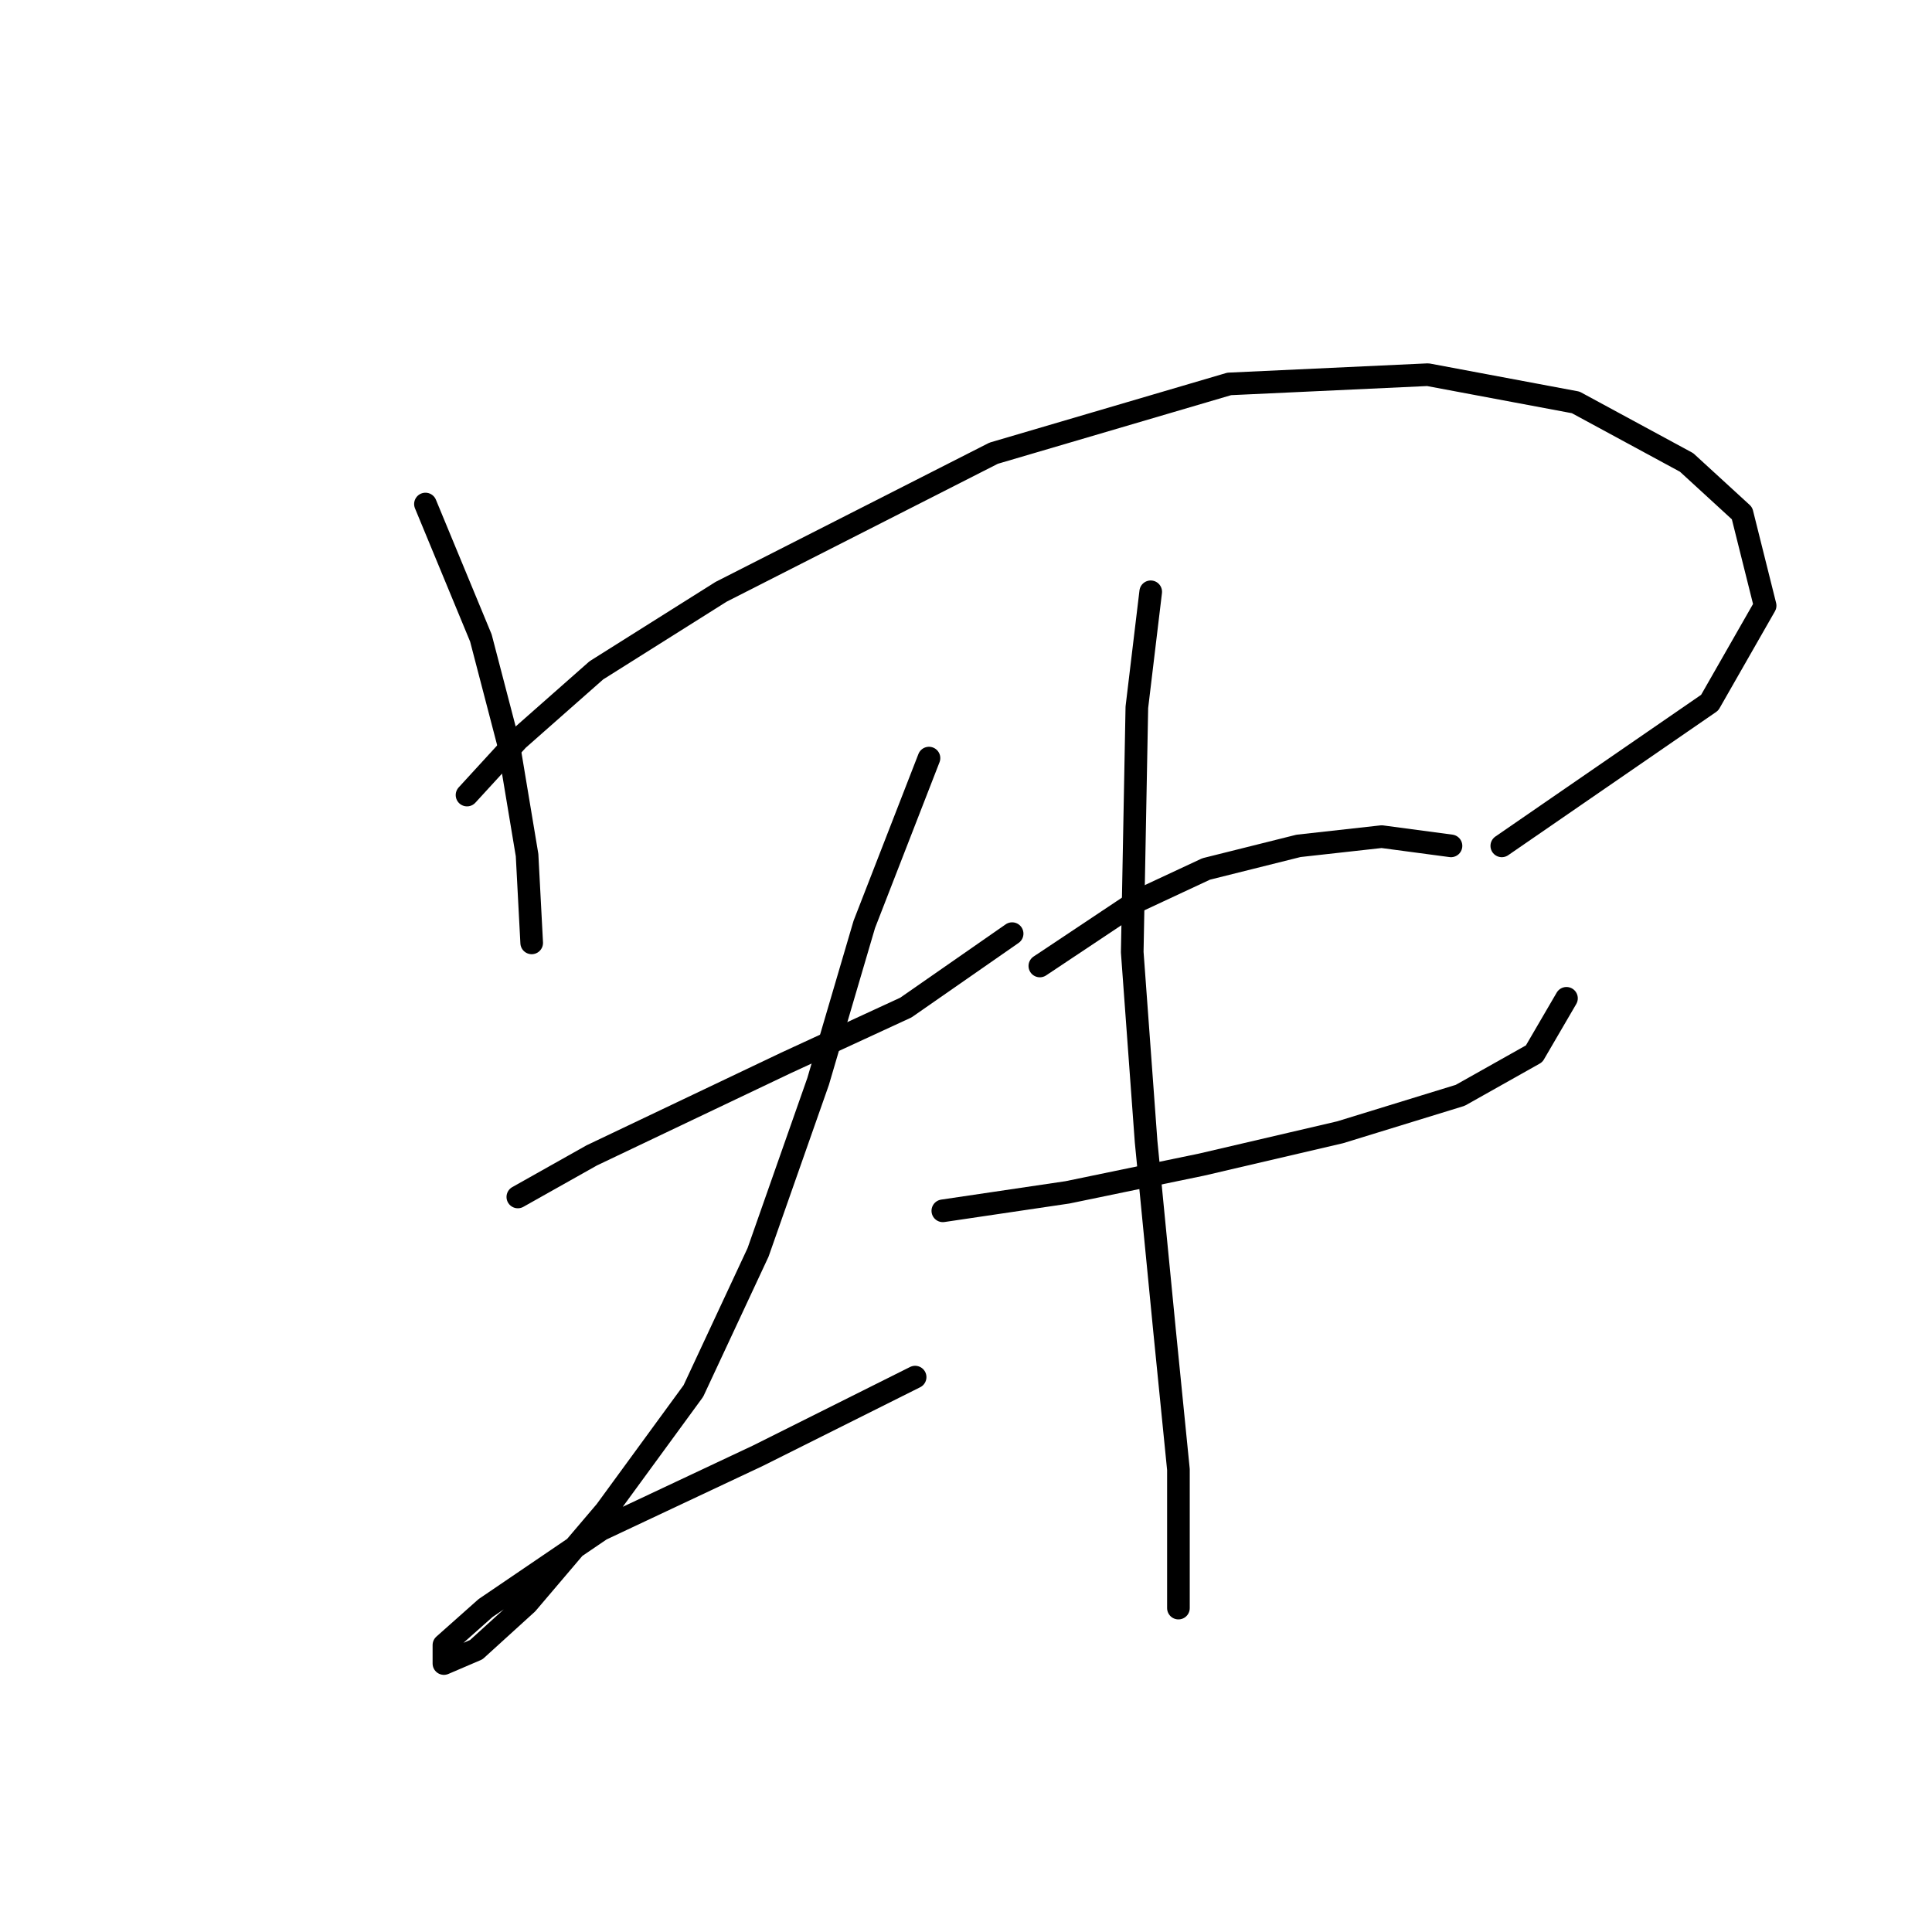 <?xml version="1.0" standalone="no"?>
    <svg width="256" height="256" xmlns="http://www.w3.org/2000/svg" version="1.1">
    <polyline stroke="black" stroke-width="3" stroke-linecap="round" fill="transparent" stroke-linejoin="round" points="56.374 66.786 63.719 84.537 67.392 98.616 69.84 113.307 70.452 124.937 70.452 124.937 " />
        <polyline stroke="black" stroke-width="3" stroke-linecap="round" fill="transparent" stroke-linejoin="round" points="61.883 105.349 68.616 98.004 79.022 88.822 95.549 78.416 131.664 60.053 162.881 50.871 189.202 49.647 208.79 53.32 223.481 61.277 230.826 68.01 233.887 80.253 226.541 93.107 198.996 112.082 198.996 112.082 " />
        <polyline stroke="black" stroke-width="3" stroke-linecap="round" fill="transparent" stroke-linejoin="round" points="68.616 158.603 78.41 153.094 91.264 146.973 104.119 140.852 120.034 133.506 134.112 123.713 134.112 123.713 " />
        <polyline stroke="black" stroke-width="3" stroke-linecap="round" fill="transparent" stroke-linejoin="round" points="123.094 100.452 114.524 122.488 108.403 143.3 100.446 165.948 91.876 184.312 80.246 200.227 69.84 212.469 63.107 218.59 58.822 220.427 58.822 217.978 64.331 213.081 79.634 202.675 100.446 192.881 121.258 182.475 121.258 182.475 " />
        <polyline stroke="black" stroke-width="3" stroke-linecap="round" fill="transparent" stroke-linejoin="round" points="137.785 127.997 150.639 119.428 159.821 115.143 172.063 112.082 183.081 110.858 192.263 112.082 192.263 112.082 " />
        <polyline stroke="black" stroke-width="3" stroke-linecap="round" fill="transparent" stroke-linejoin="round" points="124.93 160.439 141.457 157.991 159.209 154.318 177.572 150.033 193.487 145.137 203.281 139.628 207.566 132.282 207.566 132.282 " />
        <polyline stroke="black" stroke-width="3" stroke-linecap="round" fill="transparent" stroke-linejoin="round" points="152.475 78.416 150.639 93.719 150.027 126.161 151.863 151.258 154.312 176.354 156.148 194.718 156.148 213.081 156.148 213.081 " />
        </svg>